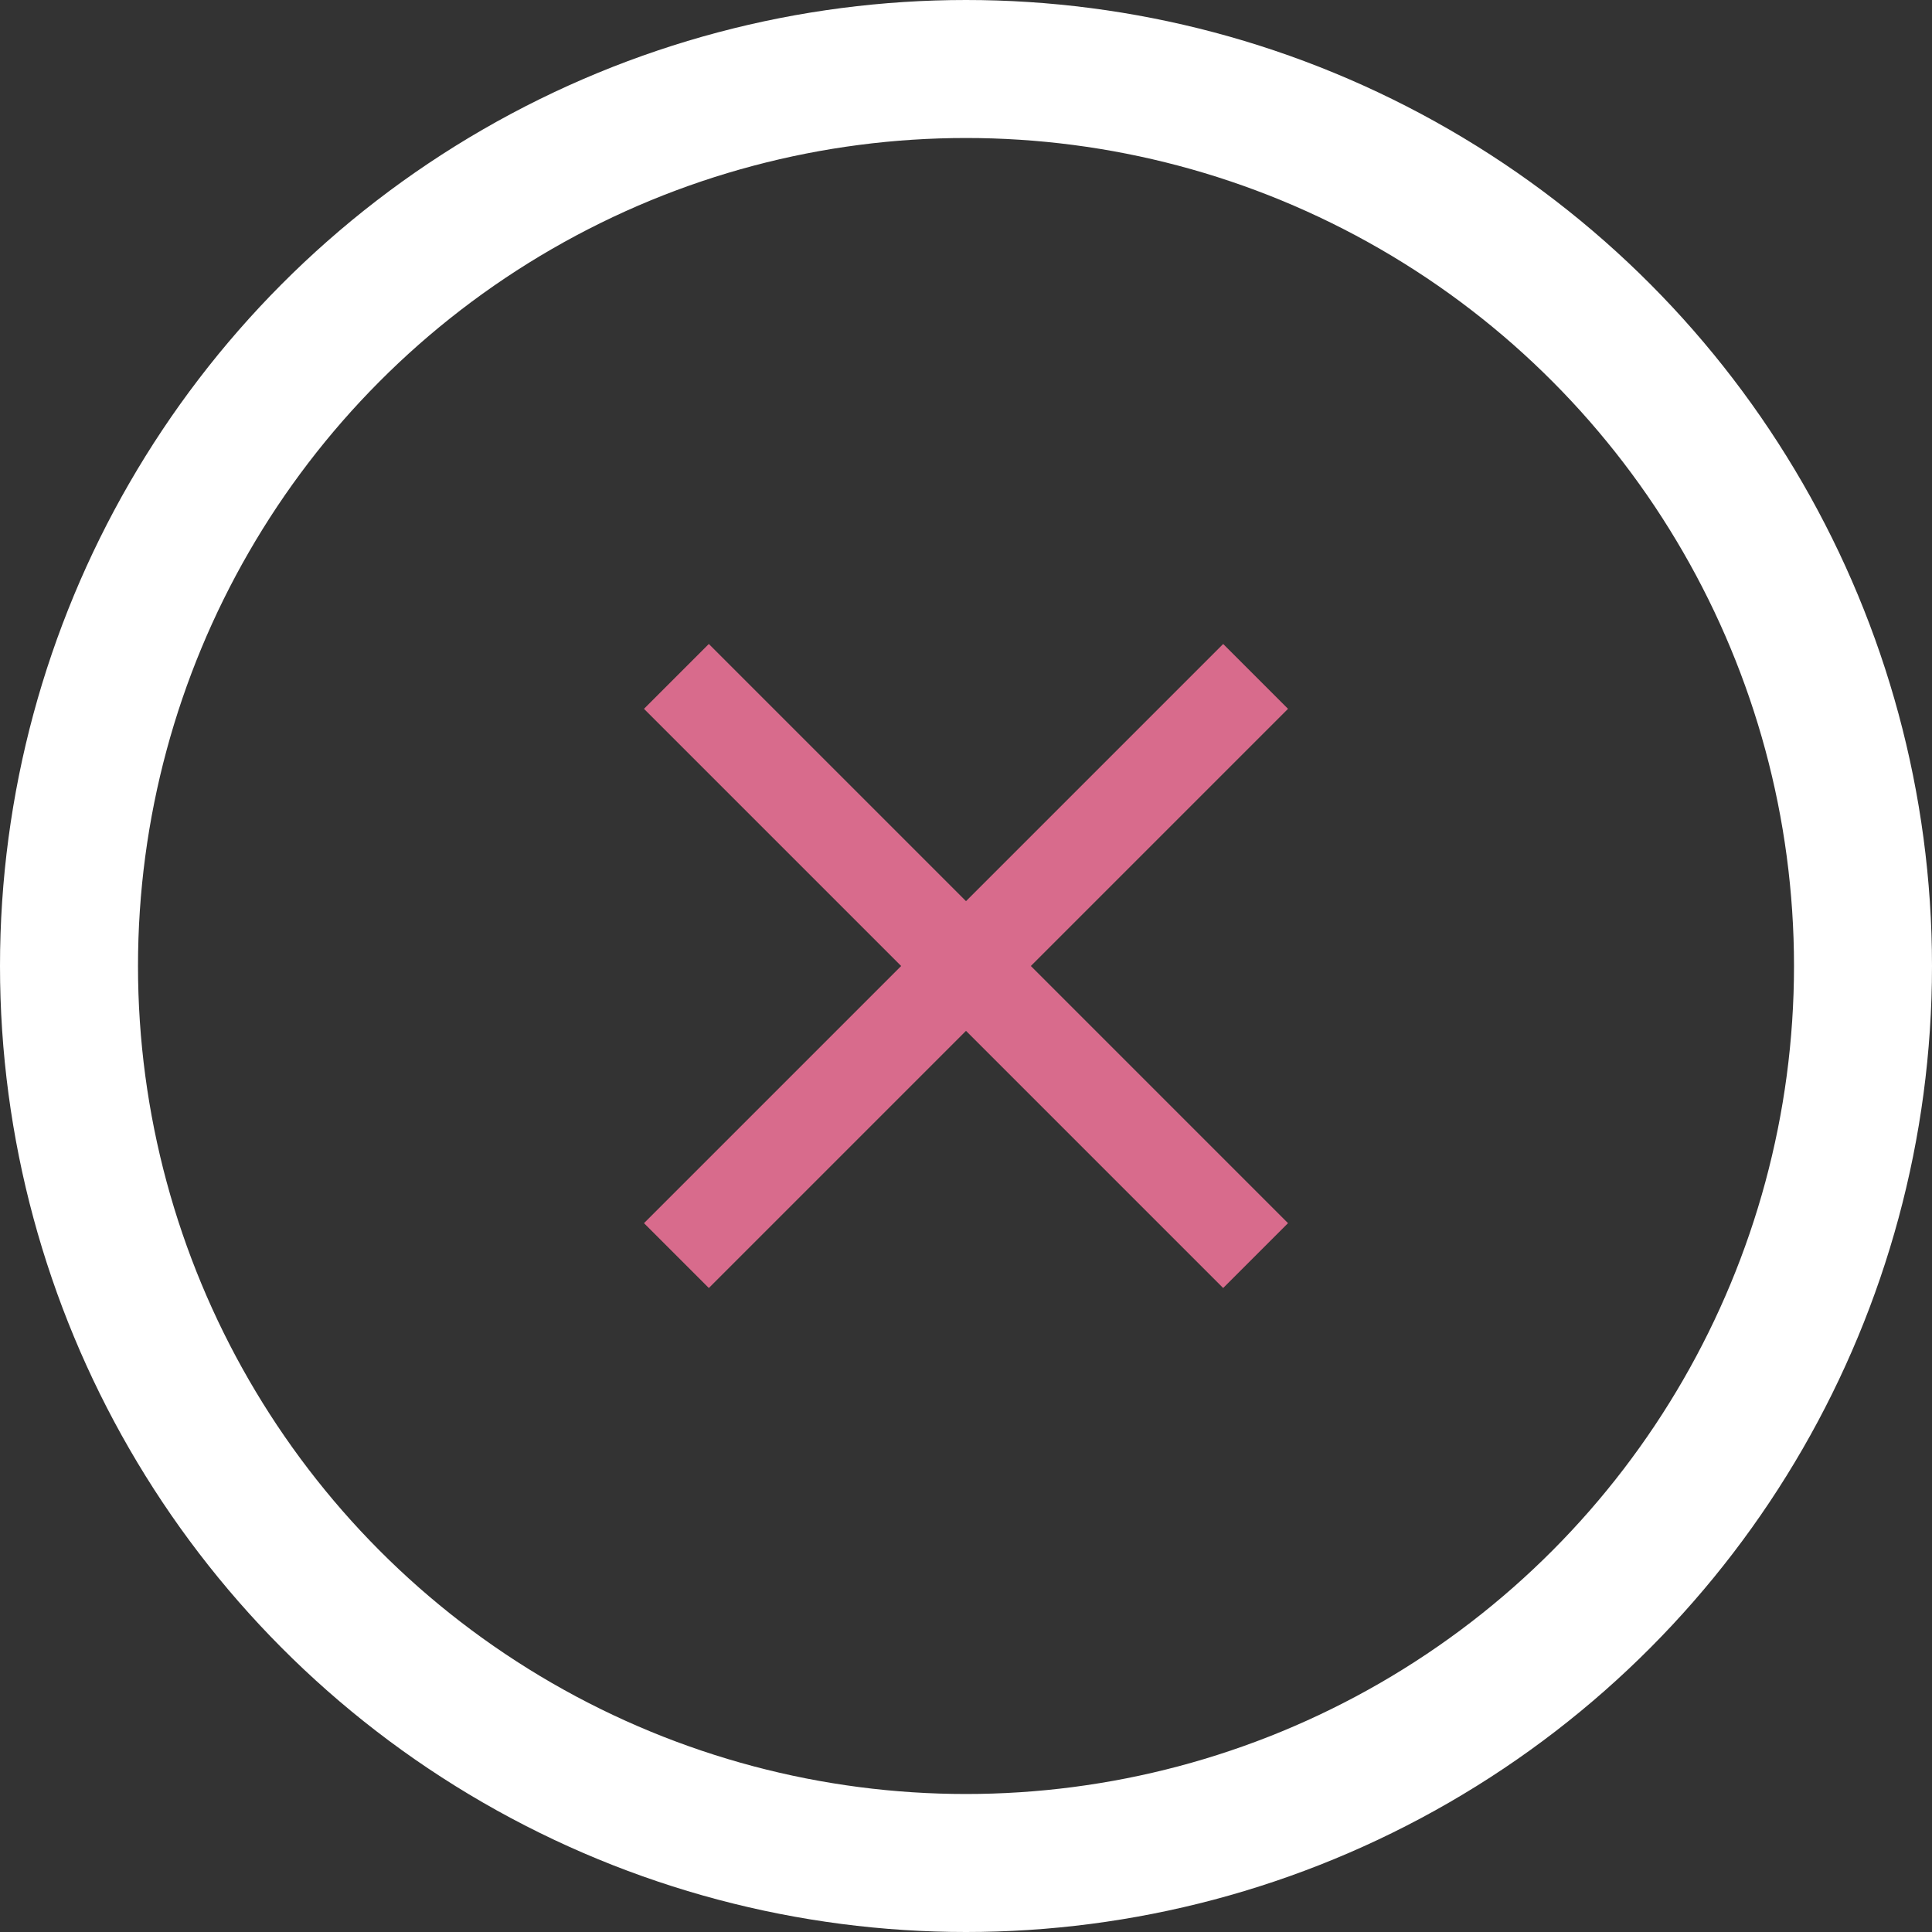 <svg width="28" height="28" viewBox="0 0 28 28" fill="none" xmlns="http://www.w3.org/2000/svg">
<rect x="0" y="0" width="28" height="28" fill="#333333" stroke="none"/>
<circle cx="14" cy="14" r="13" stroke="white" stroke-width="2"/>
<path d="M18.667 10.273L17.727 9.333L14 13.06L10.273 9.333L9.333 10.273L13.06 14L9.333 17.727L10.273 18.667L14 14.94L17.727 18.667L18.667 17.727L14.94 14L18.667 10.273Z" fill="#D86B8C"/>
</svg>
